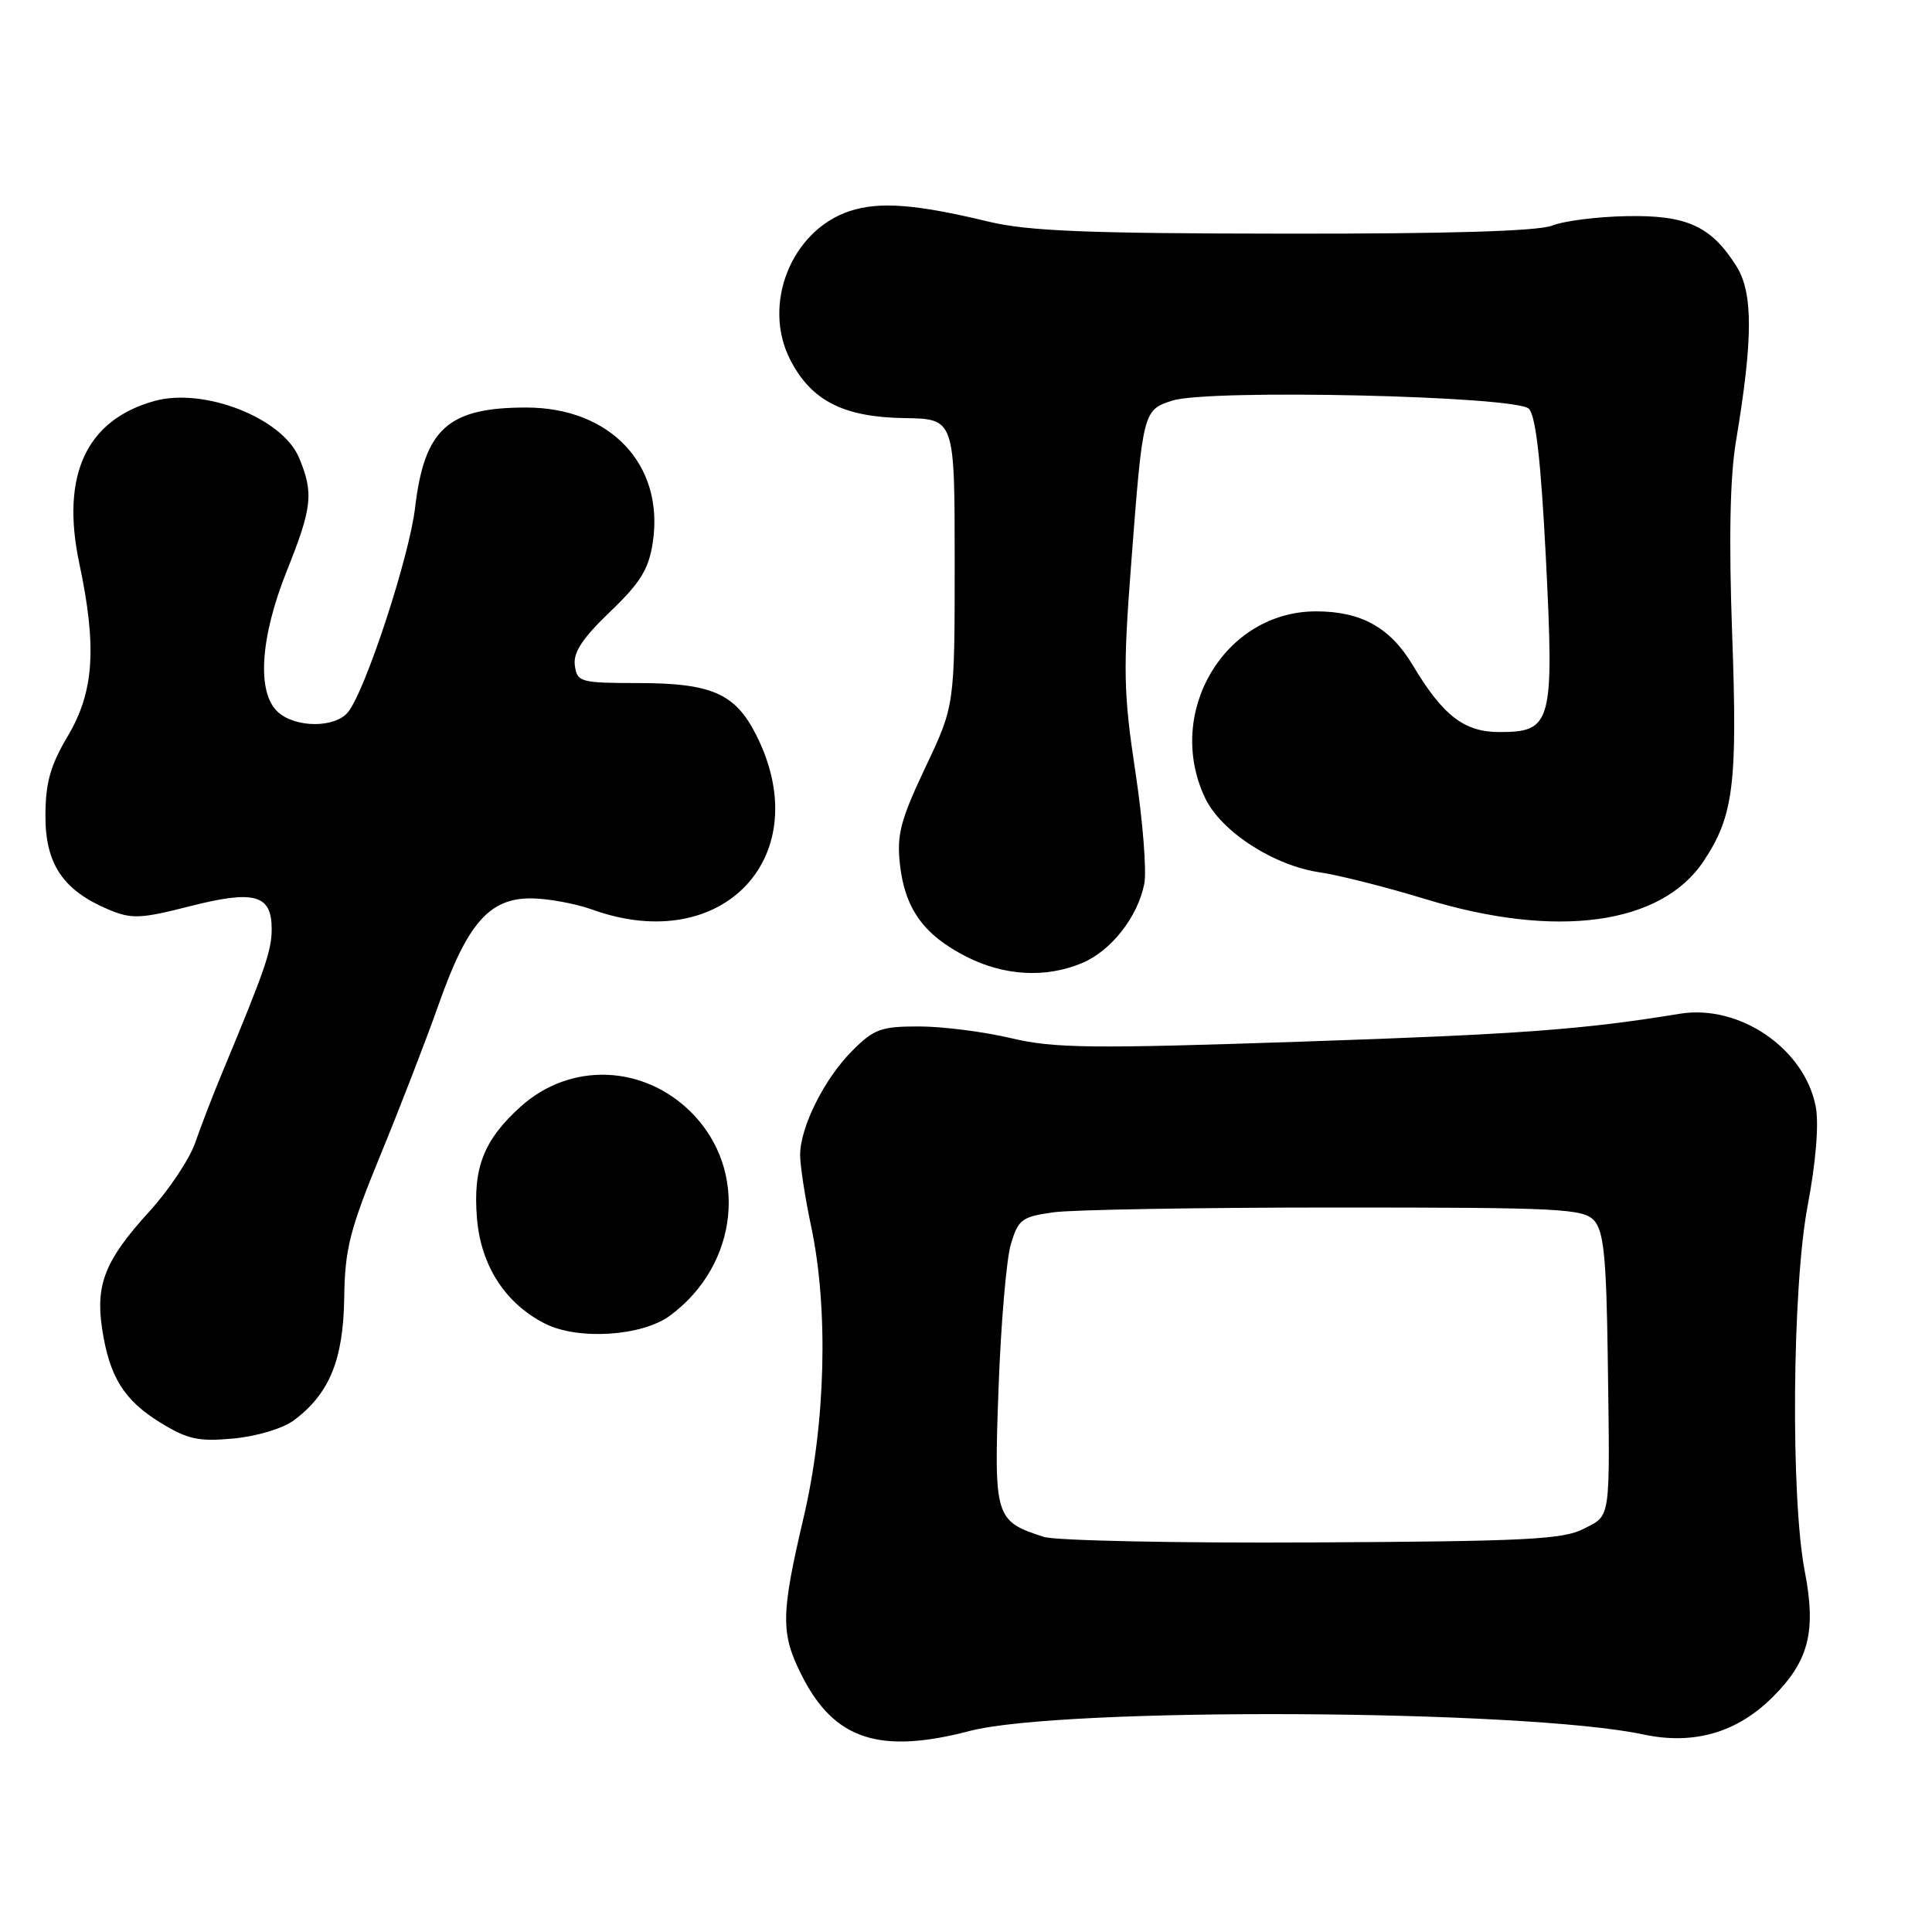 <?xml version="1.0" encoding="UTF-8" standalone="no"?>
<!DOCTYPE svg PUBLIC "-//W3C//DTD SVG 1.1//EN" "http://www.w3.org/Graphics/SVG/1.1/DTD/svg11.dtd" >
<svg xmlns="http://www.w3.org/2000/svg" xmlns:xlink="http://www.w3.org/1999/xlink" version="1.1" viewBox="0 0 256 256">
 <g >
 <path fill="currentColor"
d=" M 128.50 229.36 C 140.79 226.16 202.09 226.48 217.78 229.83 C 224.44 231.25 230.19 229.58 234.92 224.84 C 239.69 220.07 240.68 216.17 239.14 208.20 C 237.26 198.51 237.47 170.66 239.51 159.84 C 240.61 154.04 241.03 148.95 240.60 146.67 C 239.15 138.96 230.49 133.03 222.57 134.33 C 209.84 136.42 201.33 137.05 172.85 138.01 C 144.62 138.97 139.67 138.91 134.00 137.57 C 130.43 136.72 124.95 136.02 121.83 136.01 C 116.76 136.00 115.81 136.34 112.93 139.23 C 109.26 142.89 106.05 149.29 106.02 153.00 C 106.01 154.38 106.67 158.65 107.48 162.50 C 109.80 173.42 109.41 188.61 106.50 201.00 C 103.45 213.99 103.42 216.43 106.25 222.03 C 110.53 230.51 116.53 232.49 128.50 229.36 Z  M 38.94 188.20 C 43.64 184.70 45.49 180.20 45.61 172.00 C 45.70 165.48 46.33 162.99 50.43 153.00 C 53.03 146.68 56.51 137.68 58.16 133.00 C 61.93 122.32 64.87 118.98 70.44 119.04 C 72.67 119.07 76.30 119.74 78.50 120.53 C 95.84 126.78 108.34 113.35 100.15 97.29 C 97.39 91.88 94.26 90.52 84.61 90.51 C 76.89 90.50 76.48 90.39 76.17 88.18 C 75.93 86.46 77.15 84.60 80.84 81.06 C 84.88 77.19 85.96 75.42 86.50 71.86 C 88.04 61.60 80.90 54.00 69.73 54.00 C 59.36 54.00 56.24 56.81 55.00 67.28 C 54.23 73.83 48.38 91.63 46.10 94.38 C 44.36 96.48 39.16 96.46 36.83 94.35 C 34.00 91.79 34.46 84.51 38.00 75.66 C 41.38 67.22 41.58 65.33 39.62 60.64 C 37.43 55.39 27.05 51.32 20.48 53.13 C 11.44 55.63 8.04 62.96 10.50 74.61 C 12.86 85.71 12.47 91.66 9.00 97.50 C 6.67 101.43 6.03 103.70 6.02 108.10 C 6.00 114.49 8.37 118.00 14.41 120.53 C 17.45 121.80 18.63 121.75 25.16 120.08 C 33.73 117.90 36.00 118.53 36.00 123.10 C 36.00 125.95 35.13 128.47 29.50 142.00 C 28.24 145.03 26.60 149.27 25.86 151.43 C 25.11 153.59 22.38 157.69 19.78 160.54 C 13.96 166.92 12.65 170.16 13.52 175.99 C 14.48 182.41 16.40 185.52 21.24 188.50 C 24.87 190.73 26.30 191.04 30.94 190.61 C 34.04 190.32 37.48 189.28 38.94 188.20 Z  M 88.79 174.32 C 97.90 167.58 99.21 155.01 91.60 147.40 C 85.24 141.04 75.53 140.72 68.97 146.65 C 64.09 151.06 62.65 154.75 63.20 161.43 C 63.72 167.71 66.94 172.70 72.18 175.37 C 76.56 177.61 85.08 177.07 88.79 174.32 Z  M 143.38 127.61 C 147.21 126.01 150.75 121.52 151.62 117.13 C 151.96 115.46 151.43 108.79 150.45 102.31 C 148.86 91.79 148.80 88.83 149.90 74.52 C 151.43 54.46 151.47 54.32 155.35 53.08 C 160.20 51.53 200.89 52.46 202.58 54.16 C 203.50 55.10 204.18 61.04 204.84 74.00 C 205.94 95.87 205.64 97.00 198.66 97.00 C 194.01 97.00 191.19 94.82 187.19 88.13 C 184.22 83.16 180.37 81.01 174.40 81.01 C 162.28 80.99 154.30 94.40 159.68 105.73 C 161.78 110.17 168.76 114.70 174.88 115.59 C 177.42 115.96 183.72 117.56 188.87 119.13 C 206.25 124.45 220.13 122.55 225.74 114.10 C 229.71 108.14 230.24 103.92 229.52 84.04 C 229.07 71.51 229.23 63.23 230.02 58.50 C 232.29 44.94 232.31 38.83 230.10 35.30 C 226.75 29.96 223.51 28.48 215.54 28.64 C 211.67 28.71 207.23 29.27 205.68 29.89 C 203.81 30.63 191.94 30.99 170.18 30.96 C 144.07 30.94 136.19 30.62 131.00 29.37 C 121.33 27.04 116.51 26.68 112.59 27.97 C 104.84 30.53 100.92 40.38 104.74 47.73 C 107.53 53.12 111.80 55.28 119.85 55.40 C 126.50 55.50 126.50 55.50 126.50 74.50 C 126.50 93.50 126.50 93.50 122.61 101.70 C 119.31 108.68 118.81 110.60 119.25 114.57 C 119.91 120.42 122.40 123.88 128.02 126.75 C 133.04 129.32 138.56 129.63 143.38 127.61 Z  M 138.33 203.65 C 131.83 201.56 131.69 201.10 132.31 184.00 C 132.62 175.47 133.35 166.87 133.94 164.88 C 134.93 161.56 135.39 161.22 139.65 160.63 C 142.20 160.29 159.00 160.00 176.98 160.00 C 206.87 160.00 209.82 160.15 211.25 161.75 C 212.50 163.15 212.85 166.66 213.03 179.50 C 213.34 201.84 213.50 200.69 209.84 202.58 C 207.13 203.99 202.06 204.24 173.92 204.38 C 155.90 204.48 139.88 204.14 138.33 203.65 Z "/>
</g>
</svg>